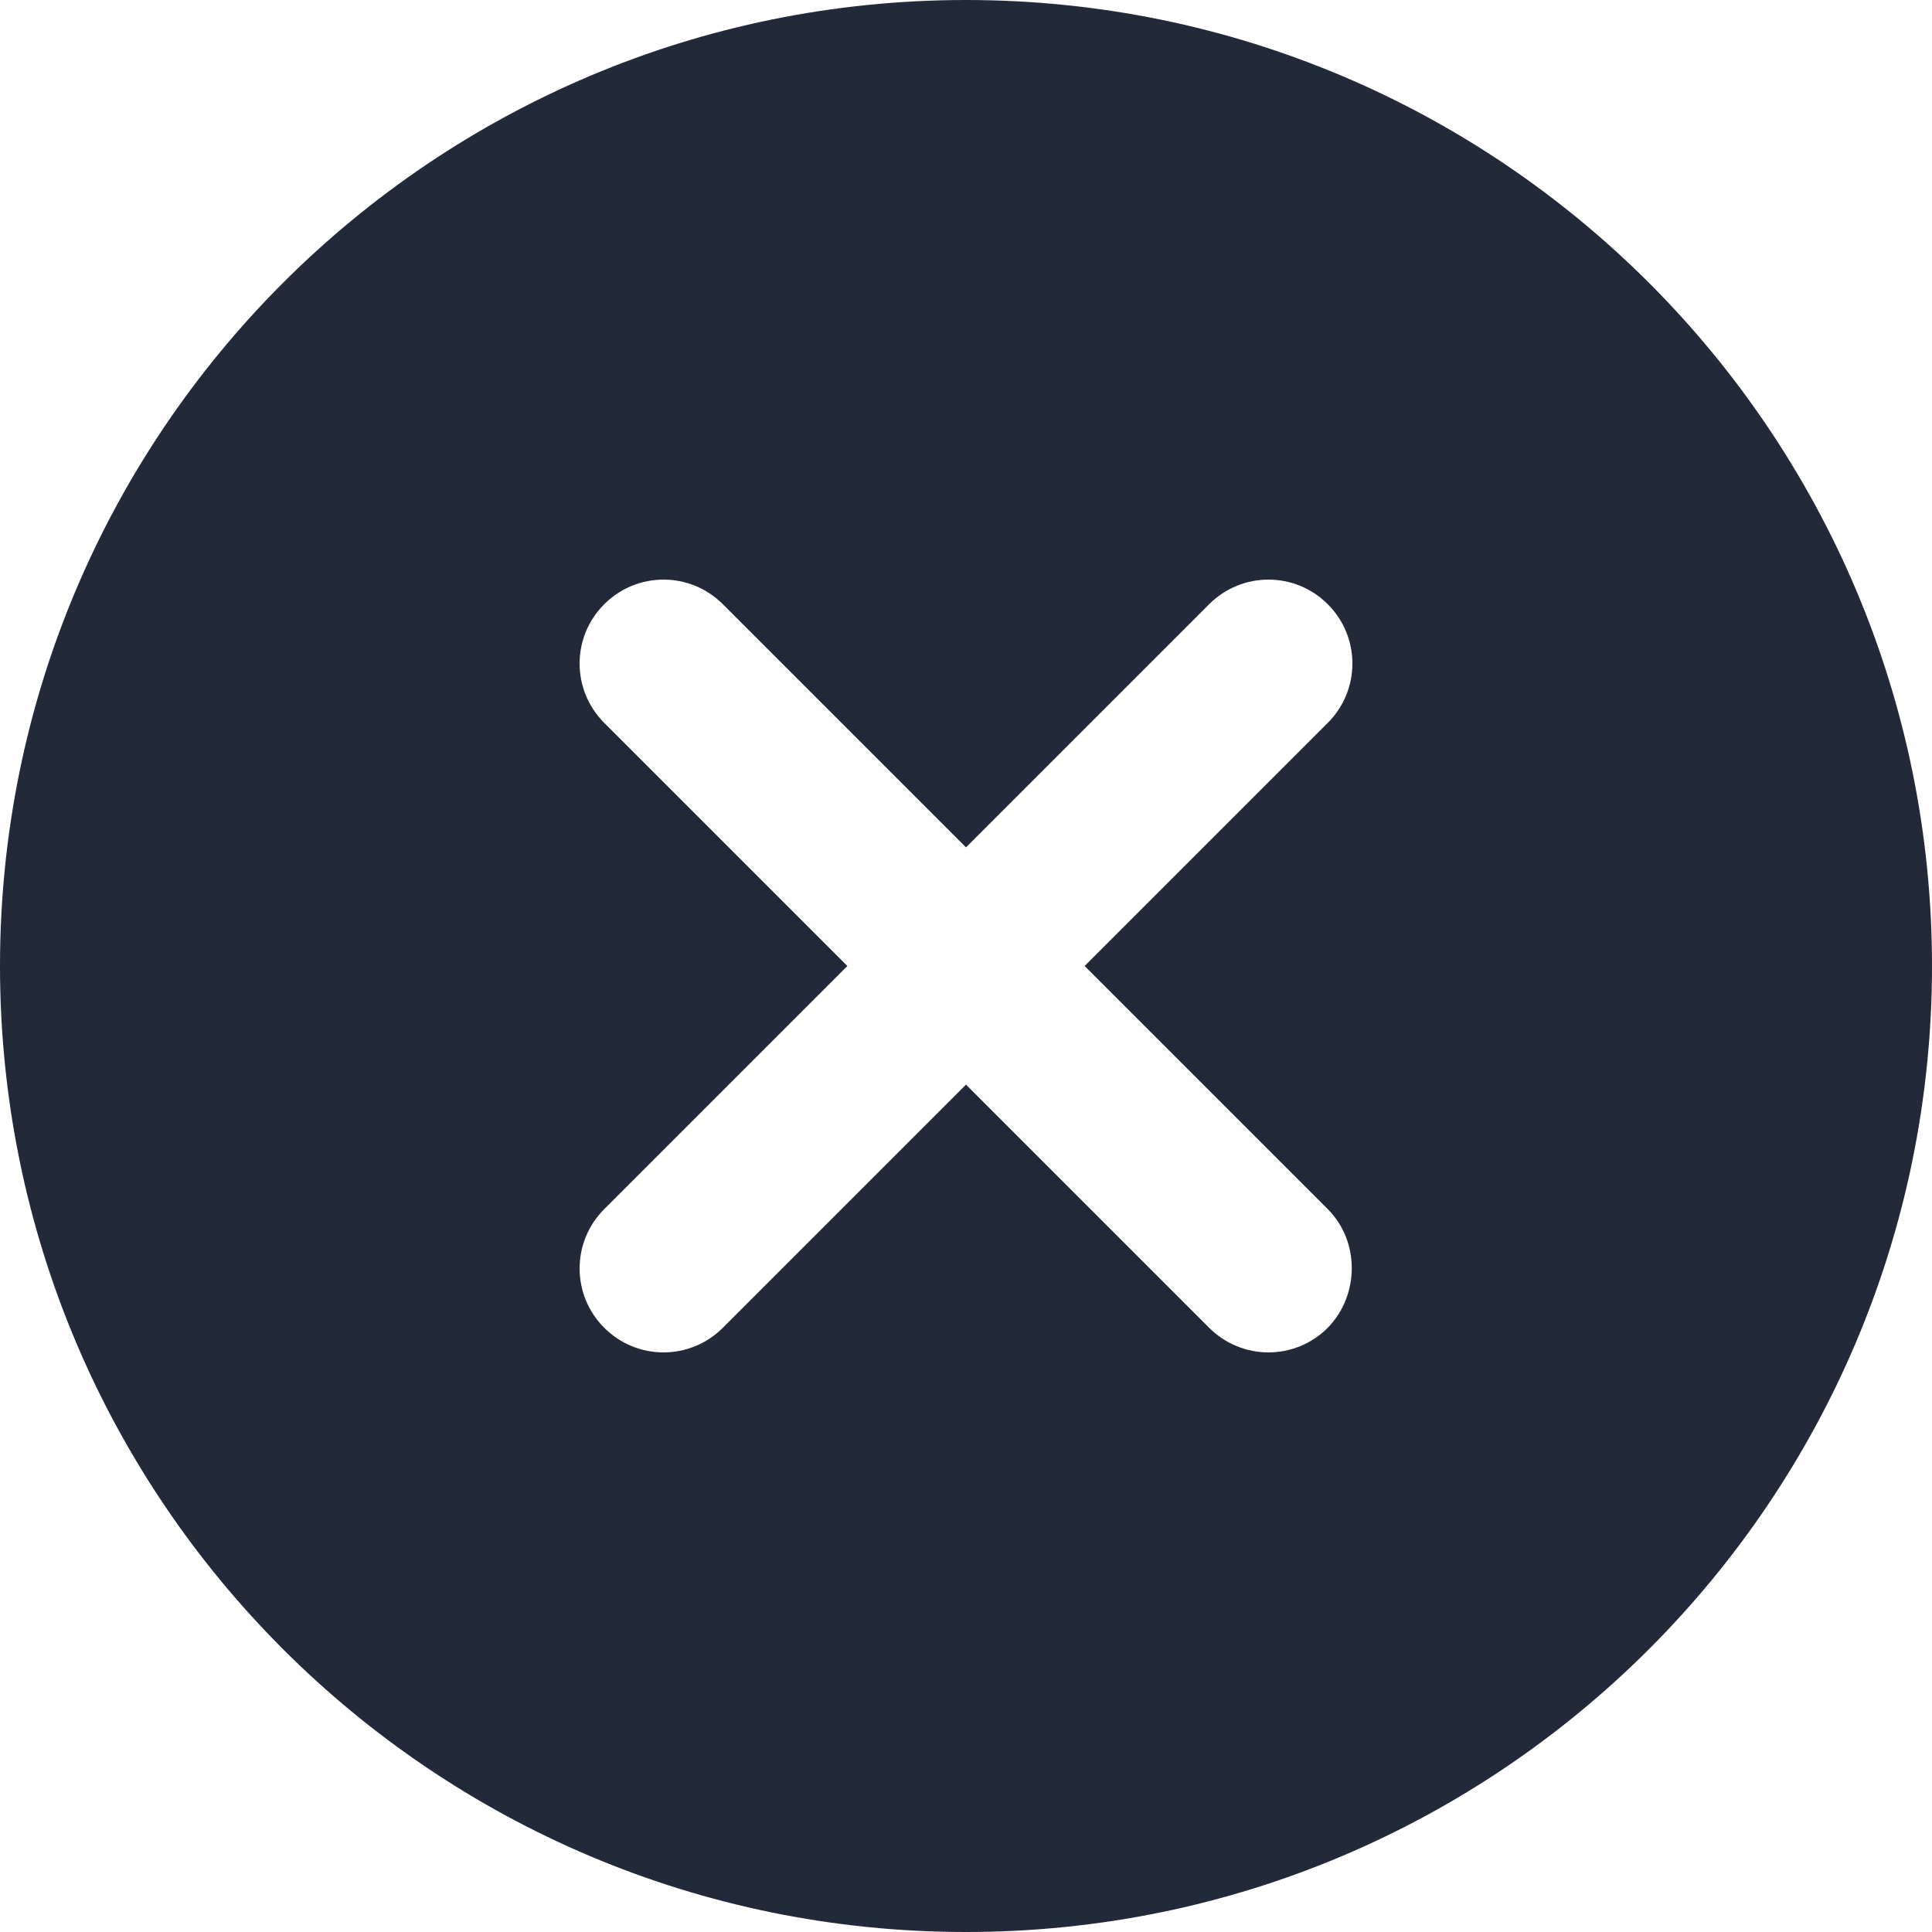 <svg width="32" height="32" viewBox="0 0 32 32" fill="none" xmlns="http://www.w3.org/2000/svg">
<path fill-rule="evenodd" clip-rule="evenodd" d="M16 0C7.163 0 0 7.163 0 16C0 24.837 7.163 32 16 32C24.837 32 32 24.837 32 16C32 7.163 24.837 0 16 0ZM20.027 21.992C20.571 22.536 21.449 22.536 21.992 21.992C22.522 21.449 22.522 20.557 21.992 20.027L17.965 16L21.992 11.973C22.536 11.429 22.536 10.551 21.992 10.008C21.449 9.464 20.571 9.464 20.027 10.008L16 14.035L11.973 10.008C11.429 9.464 10.551 9.464 10.008 10.008C9.464 10.551 9.464 11.429 10.008 11.973L14.035 16L10.008 20.027C9.464 20.571 9.464 21.449 10.008 21.992C10.551 22.536 11.429 22.536 11.973 21.992L16 17.965L20.027 21.992Z" fill="#222939"/>
</svg>
